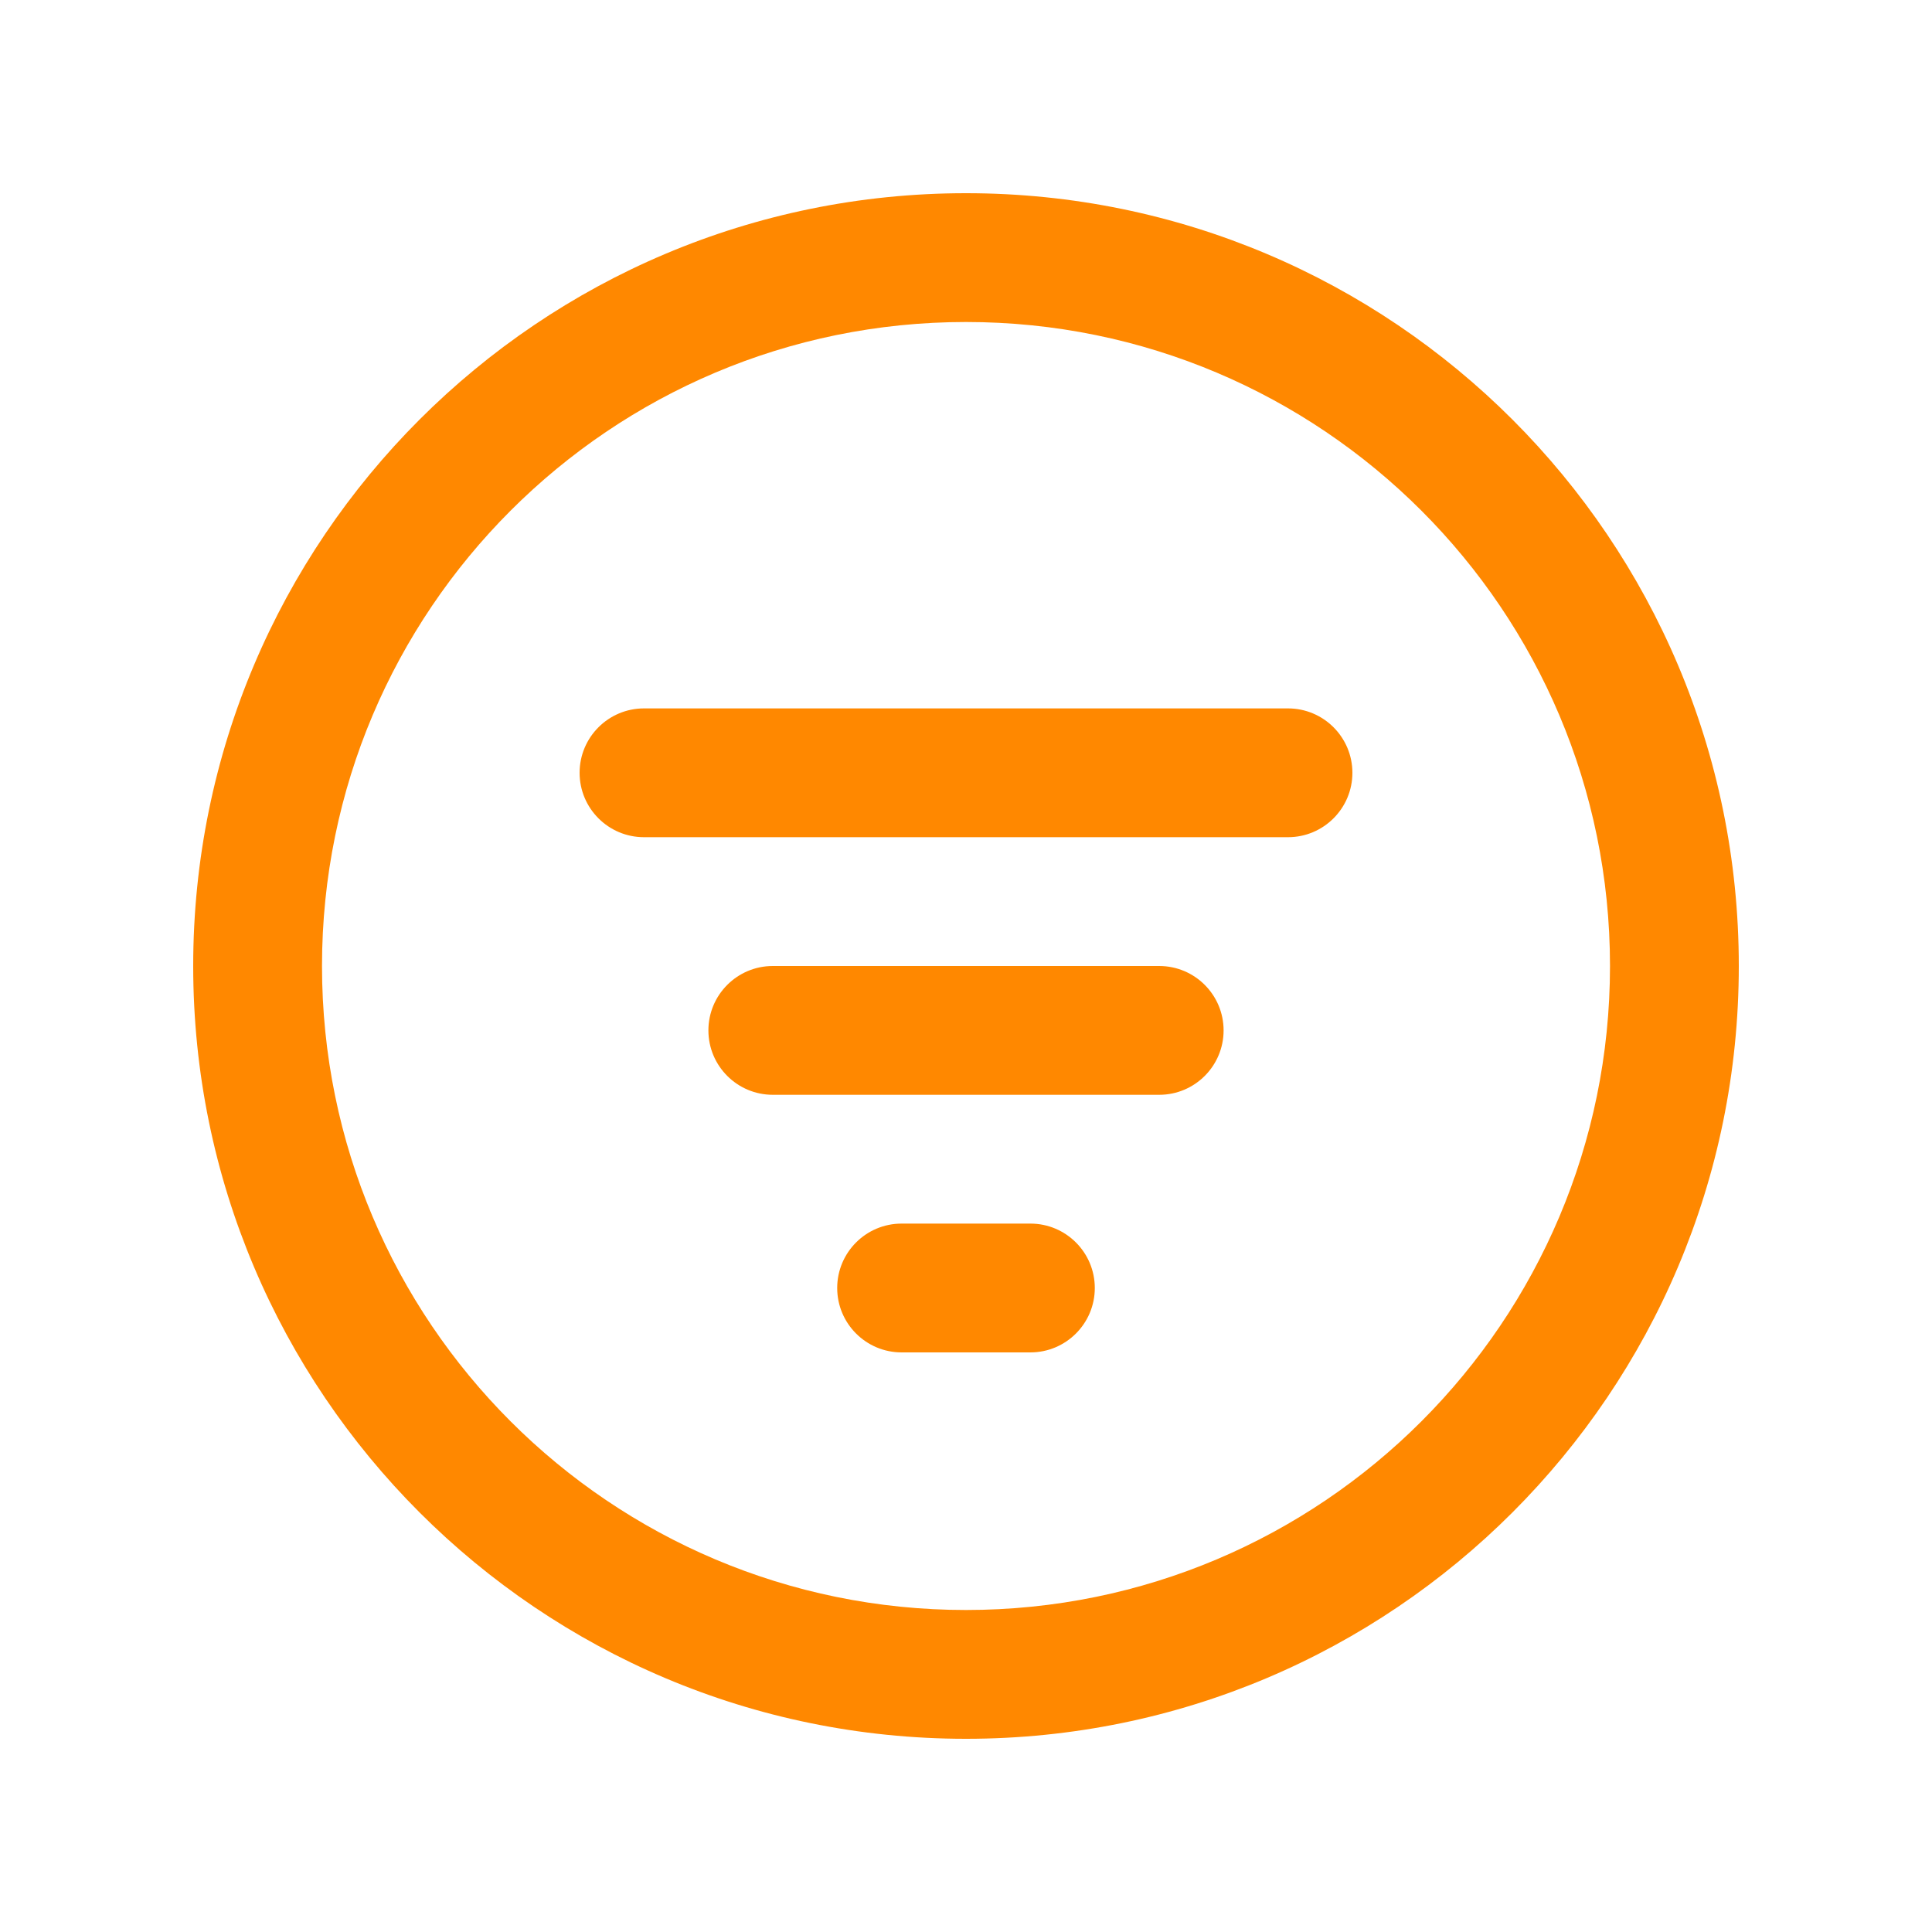 <svg width="30" height="30" viewBox="0 0 30 30" fill="none" xmlns="http://www.w3.org/2000/svg">
<path d="M10 11C9.448 11 9 11.448 9 12C9 12.552 9.448 13 10 13H20C20.552 13 21 12.552 21 12C21 11.448 20.552 11 20 11H10Z" fill="#FF8800"/>
<path d="M12 15C11.448 15 11 15.448 11 16C11 16.552 11.448 17 12 17H18C18.552 17 19 16.552 19 16C19 15.448 18.552 15 18 15H12Z" fill="#FF8800"/>
<path d="M13 20C13 19.448 13.448 19 14 19H16C16.552 19 17 19.448 17 20C17 20.552 16.552 21 16 21H14C13.448 21 13 20.552 13 20Z" fill="#FF8800"/>
<path fill-rule="evenodd" clip-rule="evenodd" d="M27 15C27 21.627 21.627 27 15 27C8.373 27 3 21.627 3 15C3 8.373 8.373 3 15 3C21.627 3 27 8.373 27 15ZM25 15C25 20.523 20.523 25 15 25C9.477 25 5 20.523 5 15C5 9.477 9.477 5 15 5C20.523 5 25 9.477 25 15Z" fill="#FF8800"/>
</svg>
